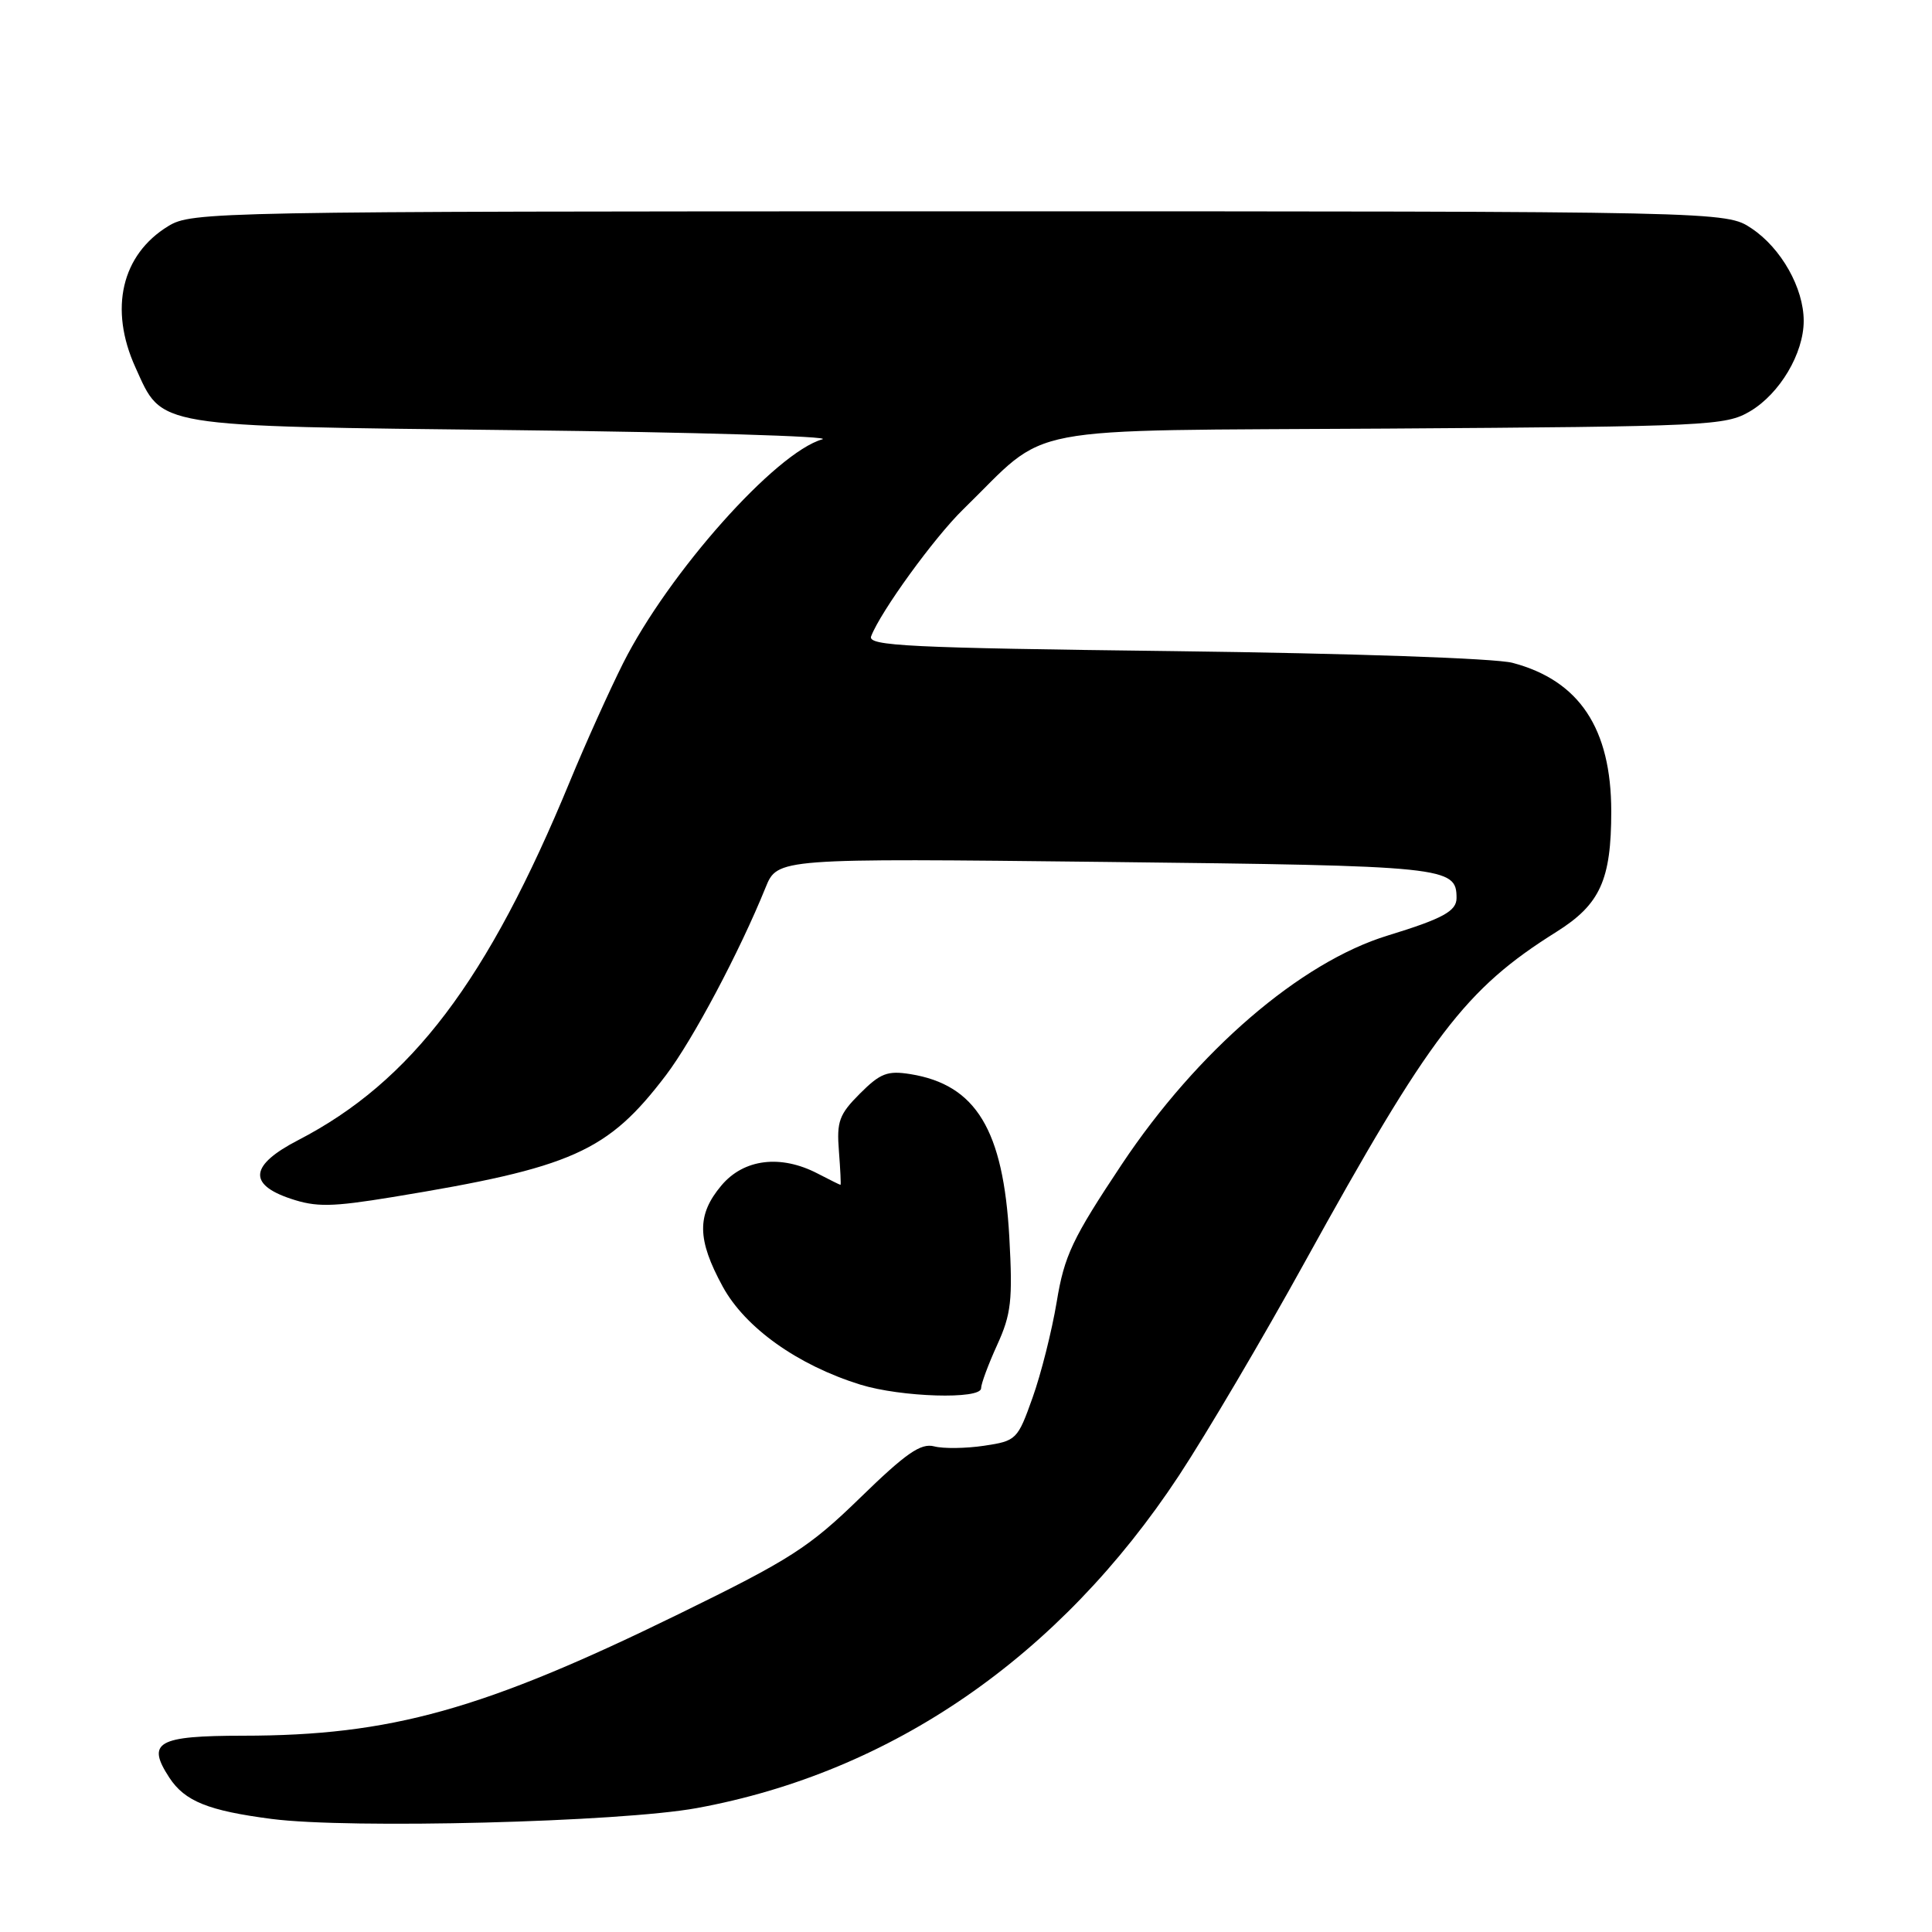 <?xml version="1.0" encoding="UTF-8" standalone="no"?>
<!DOCTYPE svg PUBLIC "-//W3C//DTD SVG 1.1//EN" "http://www.w3.org/Graphics/SVG/1.1/DTD/svg11.dtd" >
<svg xmlns="http://www.w3.org/2000/svg" xmlns:xlink="http://www.w3.org/1999/xlink" version="1.1" viewBox="0 0 256 256">
 <g >
 <path fill="currentColor"
d=" M 92.33 239.58 C 118.17 234.85 140.42 219.50 156.23 195.50 C 159.85 190.00 167.33 177.32 172.85 167.31 C 189.50 137.16 194.15 131.05 206.23 123.48 C 212.03 119.84 213.50 116.61 213.50 107.50 C 213.49 96.52 209.27 90.17 200.42 87.83 C 198.18 87.23 178.99 86.57 155.68 86.28 C 120.32 85.85 114.94 85.59 115.43 84.31 C 116.70 81.01 123.77 71.26 127.61 67.51 C 139.36 56.06 133.85 57.11 183.86 56.79 C 226.42 56.51 228.66 56.41 231.89 54.50 C 235.83 52.17 239.00 46.83 239.00 42.52 C 239.00 38.17 236.02 32.89 232.10 30.27 C 228.70 28.00 228.70 28.00 127.10 28.00 C 28.10 28.01 25.42 28.06 22.30 29.96 C 16.10 33.74 14.43 40.94 17.94 48.67 C 21.59 56.71 19.93 56.44 68.45 57.00 C 92.13 57.27 110.36 57.82 108.97 58.21 C 102.78 59.96 88.58 75.92 82.56 87.89 C 80.74 91.52 77.57 98.55 75.53 103.50 C 64.61 129.98 54.52 143.31 39.50 151.08 C 33.14 154.37 32.81 156.92 38.50 158.83 C 41.90 159.97 43.92 159.94 52.00 158.62 C 75.86 154.71 80.51 152.64 88.25 142.46 C 91.81 137.76 97.98 126.15 101.44 117.61 C 103.02 113.72 103.02 113.72 146.48 114.21 C 191.77 114.72 193.00 114.85 193.00 119.00 C 193.00 120.73 191.17 121.73 183.89 123.96 C 172.31 127.50 158.63 139.28 148.63 154.30 C 142.09 164.13 141.03 166.36 140.02 172.50 C 139.38 176.35 137.94 182.07 136.82 185.20 C 134.84 190.76 134.68 190.93 130.39 191.57 C 127.97 191.93 124.99 191.97 123.78 191.65 C 122.01 191.19 120.04 192.56 114.00 198.44 C 107.21 205.05 104.73 206.64 89.96 213.86 C 64.02 226.56 51.78 229.98 32.22 229.99 C 20.84 230.00 19.36 230.84 22.44 235.55 C 24.49 238.68 27.60 239.93 36.00 241.02 C 46.29 242.36 82.18 241.44 92.33 239.58 Z  M 130.00 183.95 C 130.00 183.36 130.96 180.78 132.13 178.21 C 133.99 174.13 134.20 172.30 133.74 163.93 C 132.95 149.71 129.33 143.74 120.65 142.33 C 117.60 141.84 116.65 142.20 113.95 144.90 C 111.19 147.66 110.85 148.60 111.16 152.52 C 111.35 154.98 111.45 157.00 111.37 157.00 C 111.29 157.00 109.94 156.33 108.36 155.51 C 103.45 152.95 98.56 153.55 95.59 157.08 C 92.31 160.98 92.35 164.22 95.77 170.49 C 98.76 175.95 105.70 180.89 114.00 183.47 C 119.40 185.14 130.00 185.46 130.00 183.95 Z "/>
</g>
</svg>